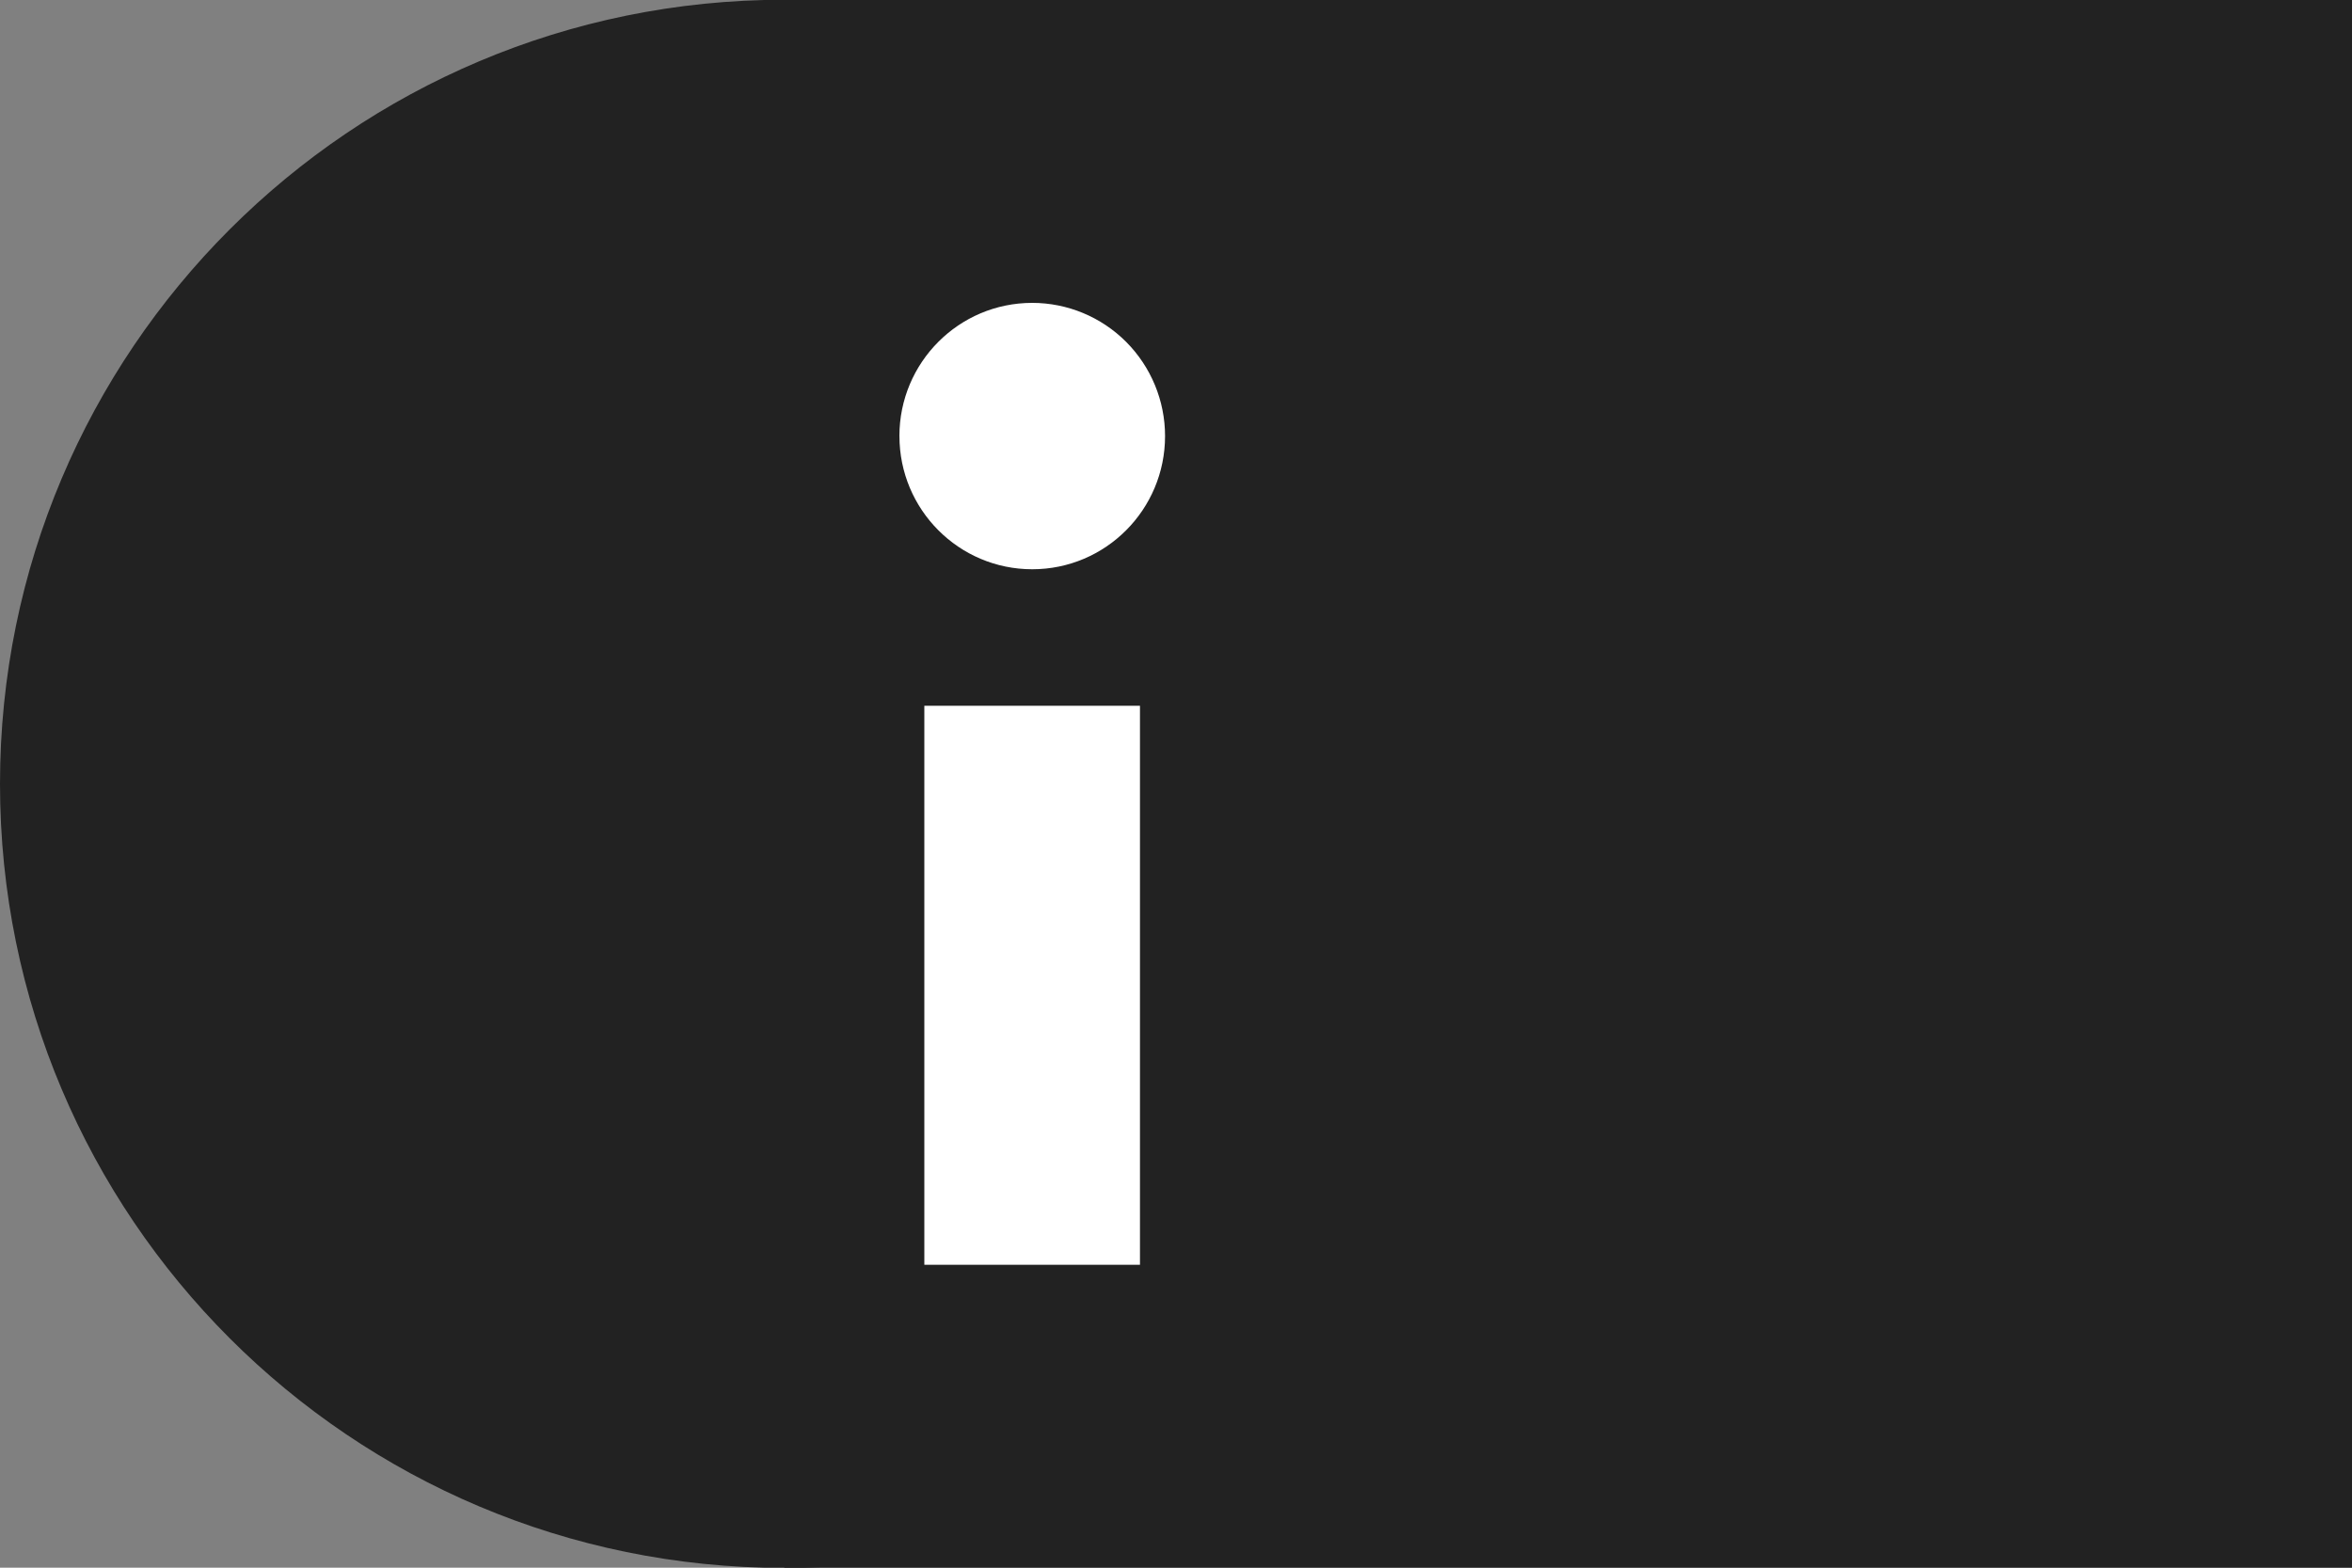 <svg version="1.1" viewBox="0.0 0.0 75.0 50.0" fill="none" stroke="none" stroke-linecap="square" stroke-miterlimit="10" xmlns:xlink="http://www.w3.org/1999/xlink" xmlns="http://www.w3.org/2000/svg"><rect x="0.0" y="0.0" width="75.0" height="50.0" fill="#808080" stroke="none"/><clipPath id="p.0"><path d="m0 0l75.0 0l0 50.0l-75.0 0l0 -50.0z" clip-rule="nonzero"/></clipPath><g clip-path="url(#p.0)"><path fill="#000000" fill-opacity="0.0" d="m0 0l75.0 0l0 50.0l-75.0 0z" fill-rule="evenodd"/><path fill="#222222" d="m25.008 -0.008l50.016 0l0 50.016l-50.016 0z" fill-rule="evenodd"/><path fill="#222222" d="m0 25.0l0 0c0 -13.811 11.196 -25.008 25.008 -25.008l0 0c6.633 0 12.993 2.635 17.683 7.325c4.69 4.69 7.325 11.051 7.325 17.683l0 0c0 13.811 -11.196 25.008 -25.008 25.008l0 0c-13.811 0 -25.008 -11.196 -25.008 -25.008z" fill-rule="evenodd"/><path fill="#ffffff" d="m-31.536 25.0l0 0c0 -7.141 5.789 -12.929 12.929 -12.929l0 0c3.429 0 6.718 1.362 9.142 3.787c2.425 2.425 3.787 5.713 3.787 9.142l0 0c0 7.141 -5.789 12.929 -12.929 12.929l0 0c-7.141 0 -12.929 -5.789 -12.929 -12.929z" fill-rule="evenodd"/><path fill="#222222" d="m-27.756 25.0l0 0c0 -5.053 4.096 -9.15 9.15 -9.15l0 0c2.427 0 4.754 0.964 6.47 2.68c1.716 1.716 2.68 4.043 2.68 6.47l0 0c0 5.053 -4.096 9.15 -9.15 9.15l0 0c-5.053 0 -9.15 -4.096 -9.15 -9.15z" fill-rule="evenodd"/><path fill="#ffffff" d="m-22.039 25.0l0 0c0 -1.896 1.537 -3.433 3.433 -3.433l0 0c0.911 0 1.784 0.362 2.428 1.006c0.644 0.644 1.006 1.517 1.006 2.428l0 0c0 1.896 -1.537 3.433 -3.433 3.433l0 0c-1.896 0 -3.433 -1.537 -3.433 -3.433z" fill-rule="evenodd"/><path fill="#ffffff" d="m-21.142 12.706l0.635 -3.78l3.8 0l0.635 3.78z" fill-rule="evenodd"/><path fill="#ffffff" d="m-16.071 37.294l-0.635 3.78l-3.8 0l-0.635 -3.78z" fill-rule="evenodd"/><path fill="#ffffff" d="m-13.448 13.56l2.75 -2.68l3.067 2.241l-1.722 3.431z" fill-rule="evenodd"/><path fill="#ffffff" d="m-23.764 36.44l-2.75 2.68l-3.067 -2.241l1.722 -3.431z" fill-rule="evenodd"/><path fill="#ffffff" d="m-7.697 18.781l3.788 -0.562l1.181 3.613l-3.393 1.768z" fill-rule="evenodd"/><path fill="#ffffff" d="m-29.516 31.219l-3.788 0.562l-1.181 -3.613l3.393 -1.768z" fill-rule="evenodd"/><path fill="#ffffff" d="m-6.125 26.35l3.393 1.801l-1.18 3.61l-3.788 -0.592z" fill-rule="evenodd"/><path fill="#ffffff" d="m-31.087 23.65l-3.393 -1.801l1.18 -3.61l3.788 0.592z" fill-rule="evenodd"/><path fill="#ffffff" d="m-27.877 16.55l-1.722 -3.431l3.067 -2.241l2.75 2.68z" fill-rule="evenodd"/><path fill="#ffffff" d="m-9.335 33.45l1.722 3.431l-3.067 2.241l-2.75 -2.68z" fill-rule="evenodd"/><path fill="#ffffff" d="m29.483 55.26l0 0c0 -1.896 1.537 -3.433 3.433 -3.433l0 0c0.911 0 1.784 0.362 2.428 1.006c0.644 0.644 1.006 1.517 1.006 2.428l0 0c0 1.896 -1.537 3.433 -3.433 3.433l0 0c-1.896 0 -3.433 -1.537 -3.433 -3.433z" fill-rule="evenodd"/><path fill="#ffffff" d="m28.68 13.908l0 0c0 -2.346 1.896 -4.248 4.235 -4.248l0 0c1.123 0 2.201 0.448 2.995 1.244c0.794 0.797 1.241 1.877 1.241 3.004l0 0c0 2.346 -1.896 4.248 -4.235 4.248l0 0c-2.339 0 -4.235 -1.902 -4.235 -4.248z" fill-rule="evenodd"/><path fill="#ffffff" d="m29.475 22.51l6.876 0l0 17.829l-6.876 0z" fill-rule="evenodd"/><path fill="#ffffff" d="m98.461 22.184l3.339 0l0 26.142l-3.339 0z" fill-rule="evenodd"/><path fill="#ffffff" d="m96.753 21.967l3.37 -5.528l3.37 5.528l-3.37 5.528z" fill-rule="evenodd"/><path fill="#ffffff" d="m116.114 20.946l0 2.047l-31.969 0l0 -2.047z" fill-rule="evenodd"/><path fill="#ffffff" d="m94.129 37.807l-1.555 3.528l-13.488 0l-1.555 -3.528z" fill-rule="evenodd"/><path fill="#000000" fill-opacity="0.0" d="m79.623 38.946l6.22 -15.339l6.22 15.339z" fill-rule="evenodd"/><path stroke="#ffffff" stroke-width="1.307" stroke-linejoin="round" stroke-linecap="butt" d="m79.623 38.946l6.22 -15.339l6.22 15.339z" fill-rule="evenodd"/><path fill="#ffffff" d="m86.907 22.184l0 3.622l-2.142 0l0 -3.622z" fill-rule="evenodd"/><path fill="#ffffff" d="m91.835 51.827l1.555 -3.528l13.488 0l1.555 3.528z" fill-rule="evenodd"/><path fill="#ffffff" d="m122.71 37.807l-1.555 3.528l-13.488 0l-1.555 -3.528z" fill-rule="evenodd"/><path fill="#000000" fill-opacity="0.0" d="m108.204 38.946l6.22 -15.339l6.22 15.339z" fill-rule="evenodd"/><path stroke="#ffffff" stroke-width="1.307" stroke-linejoin="round" stroke-linecap="butt" d="m108.204 38.946l6.22 -15.339l6.22 15.339z" fill-rule="evenodd"/><path fill="#ffffff" d="m115.488 22.184l0 3.622l-2.142 0l0 -3.622z" fill-rule="evenodd"/></g></svg>